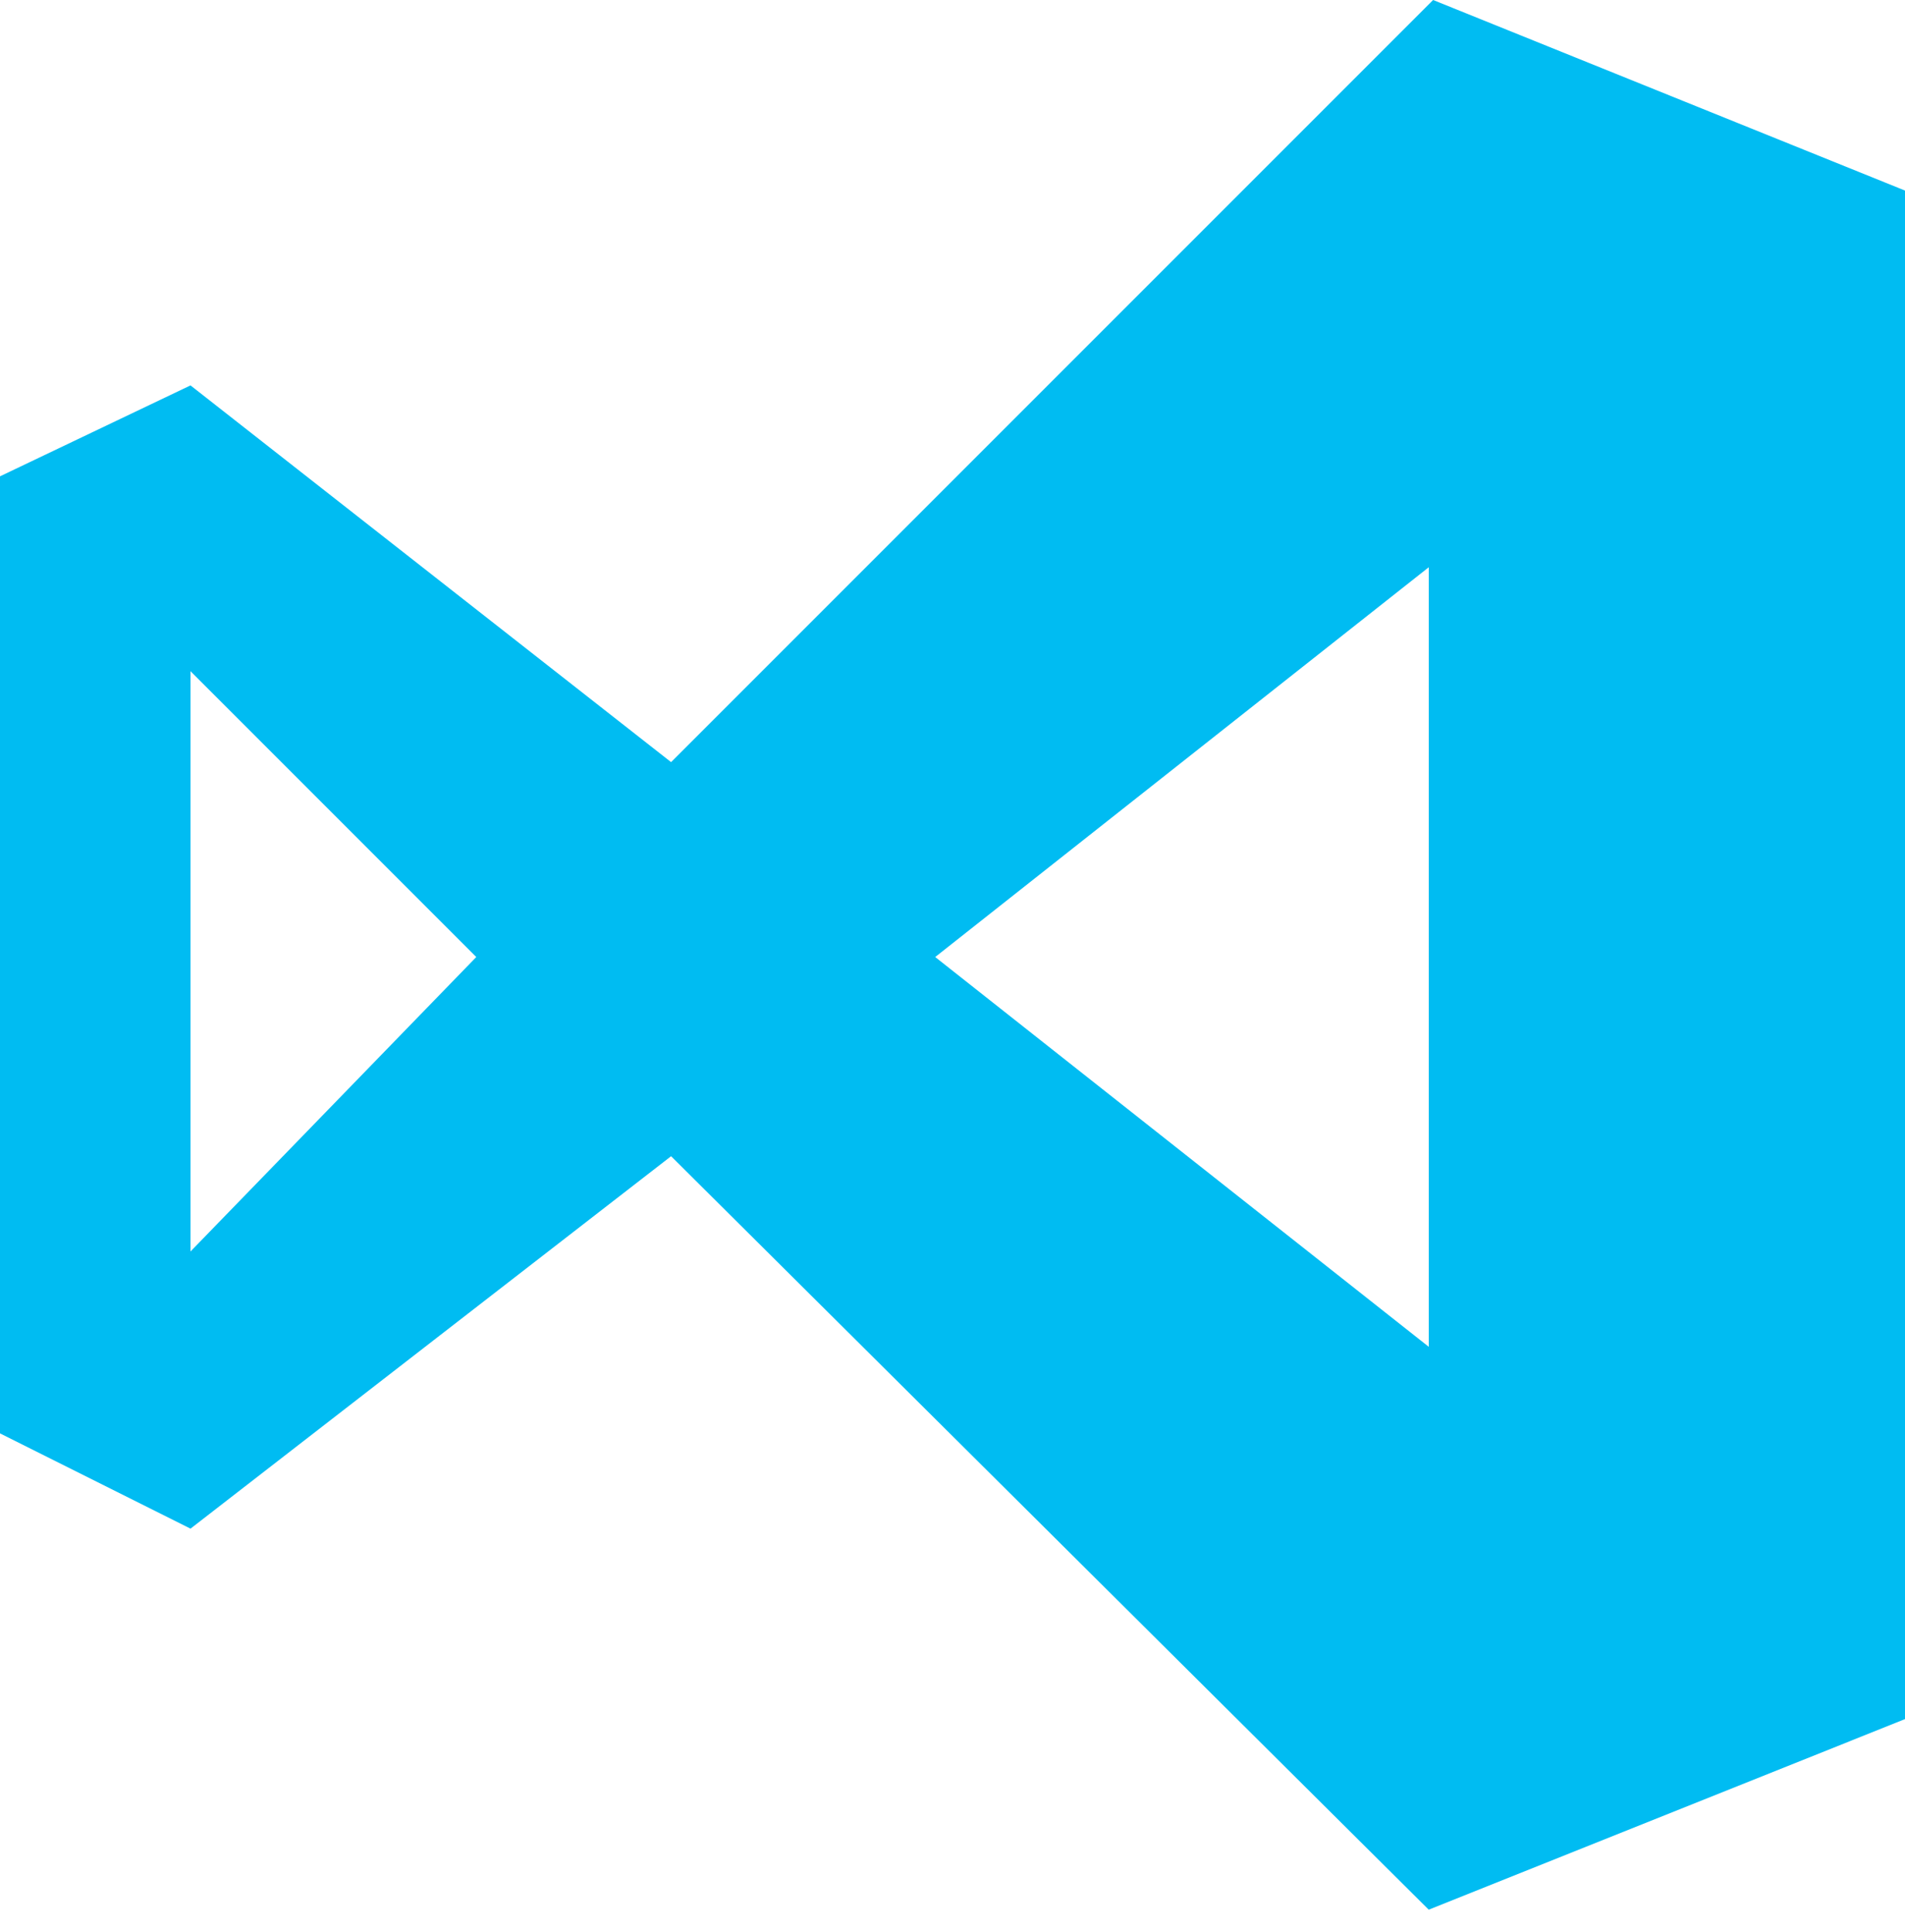 <svg width="72" height="73" viewBox="0 0 72 73" fill="none" xmlns="http://www.w3.org/2000/svg">
<g clip-path="url(#clip0_65_7)">
<path d="M54.165 0L72 7.201V64.963L53.999 72.165L25.364 43.692L7.2 57.766L-0 54.166V18L7.2 14.564L25.364 28.8L54.165 0ZM7.2 25.364V47.292L18.001 36.165L7.2 25.364ZM35.346 36.165L54.001 50.895V21.435L35.346 36.165Z" fill="#00BCF2"/>
</g>
<defs>
<clipPath id="clip0_65_7">
<rect width="72" height="72.165" fill="white"/>
</clipPath>
</defs>
</svg>
